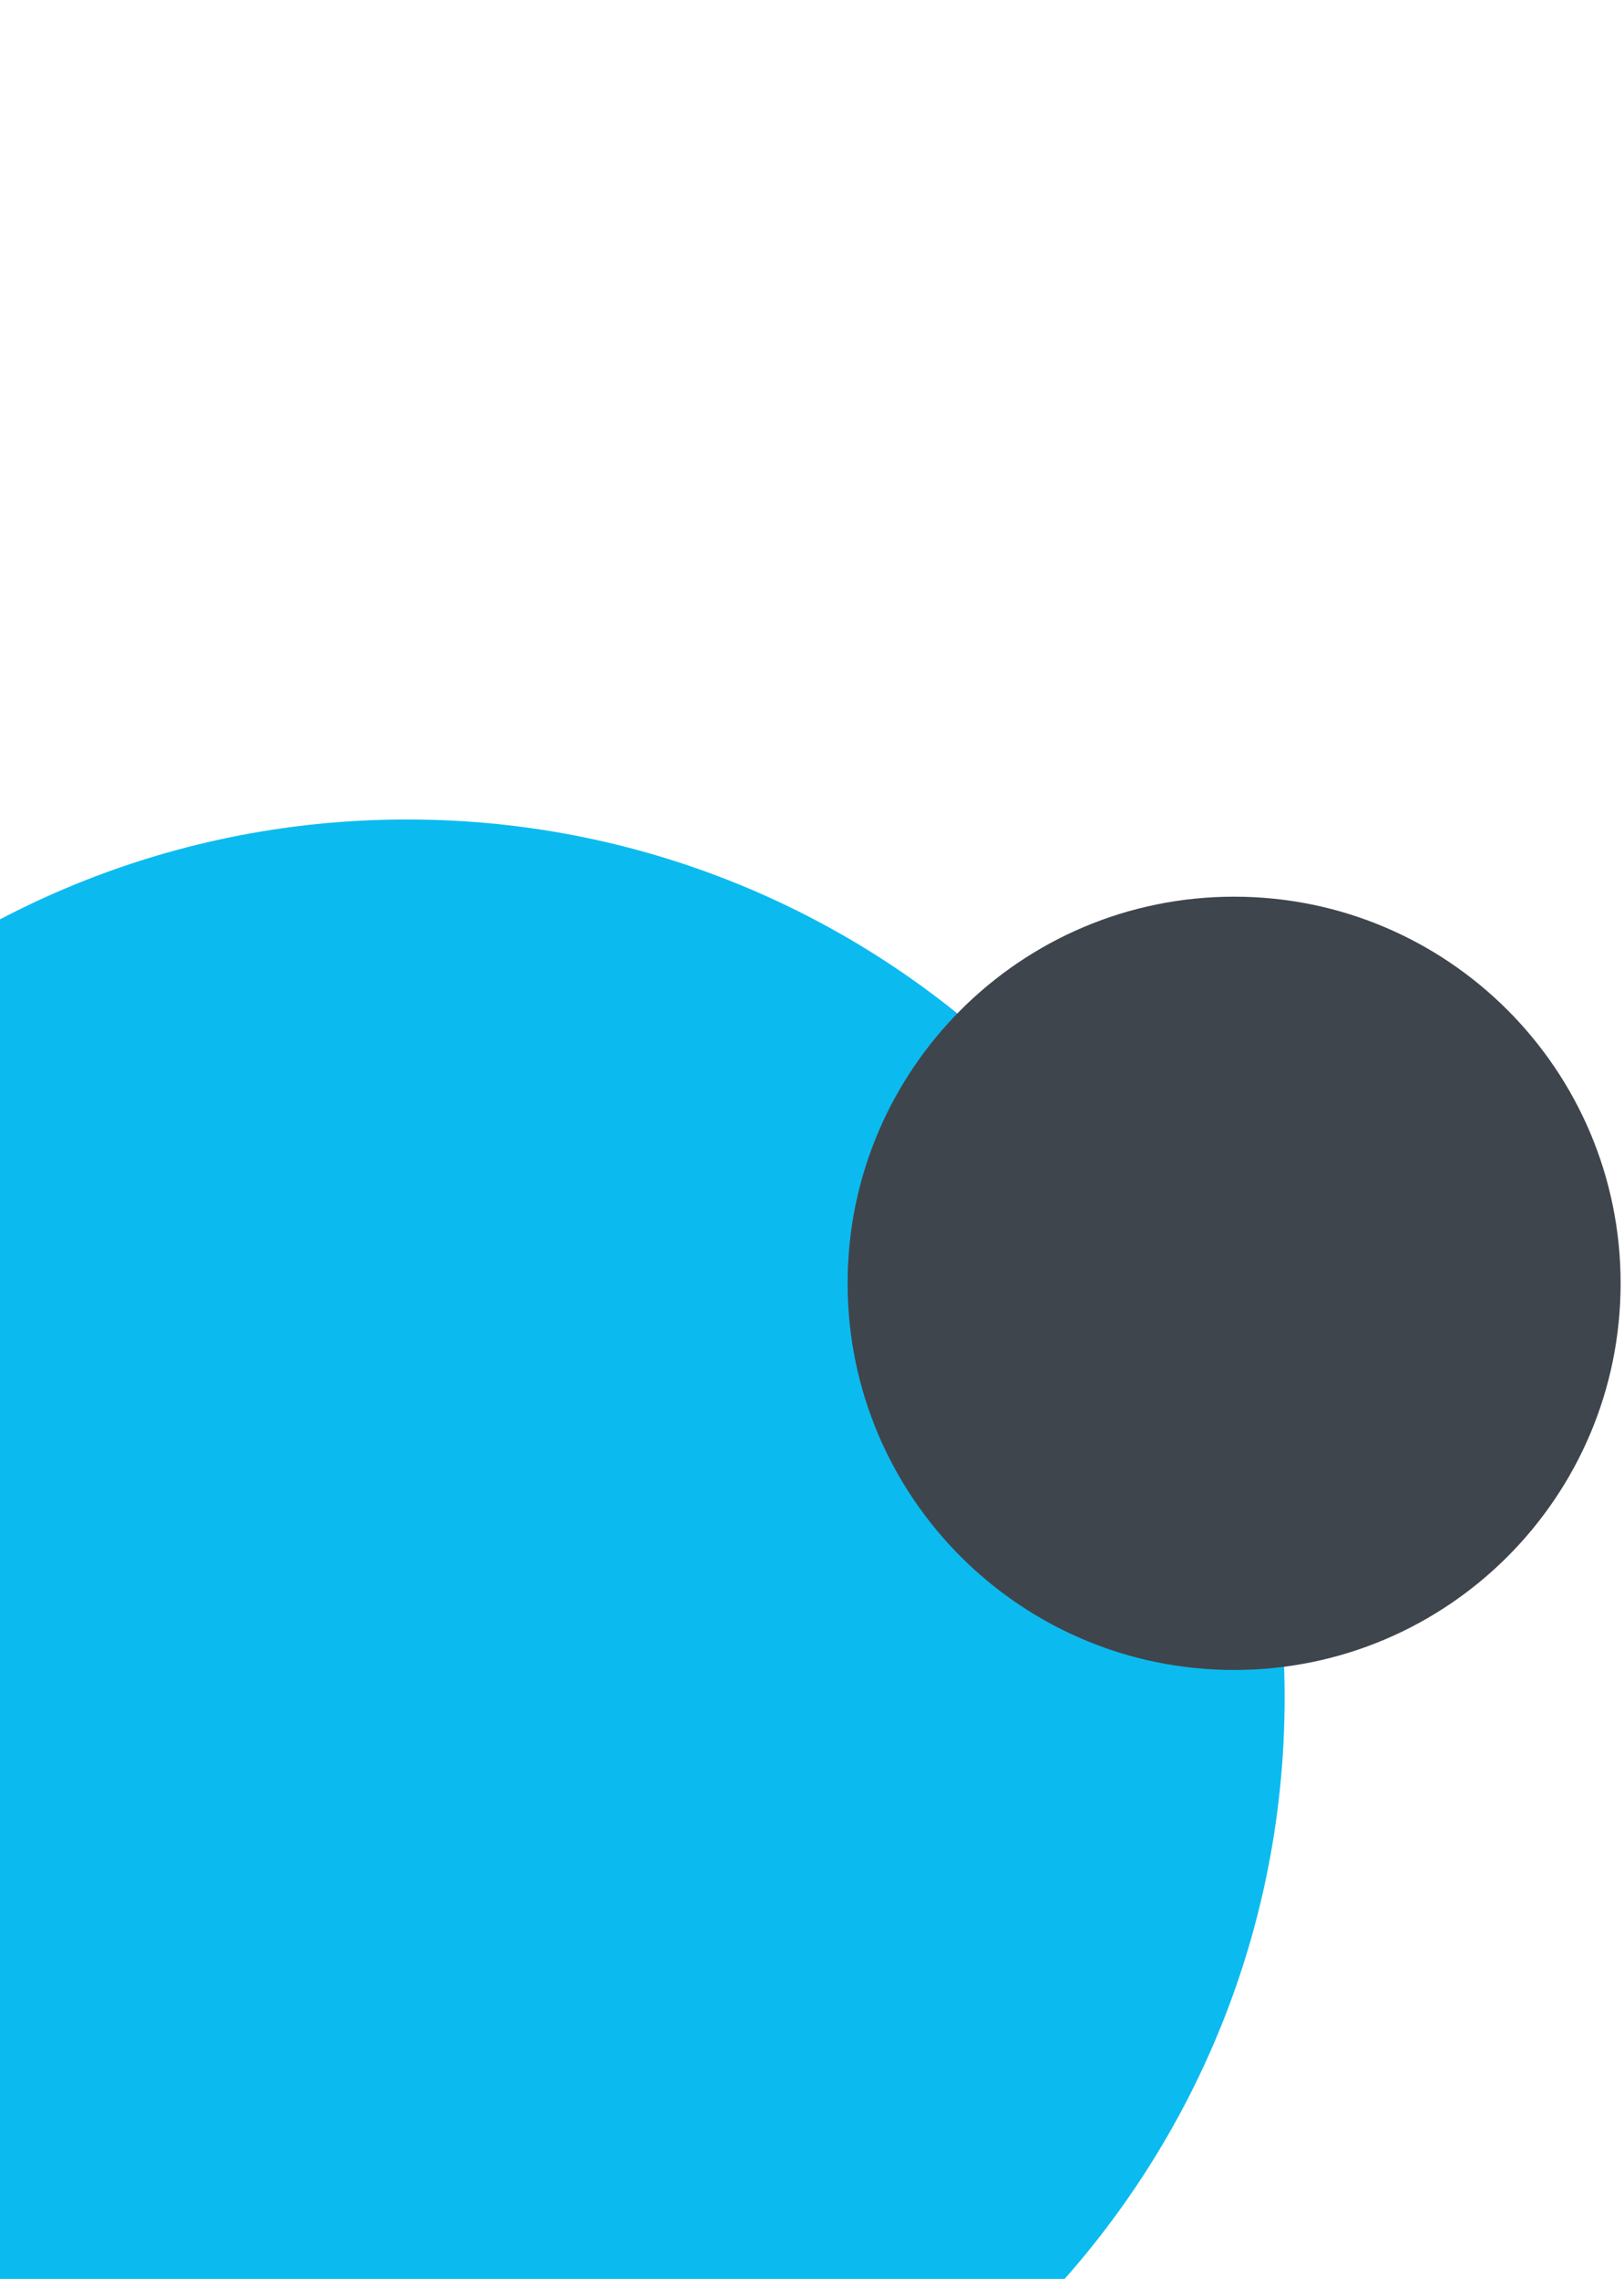 <?xml version="1.0" encoding="utf-8"?>
<!-- Generator: Adobe Illustrator 27.3.0, SVG Export Plug-In . SVG Version: 6.00 Build 0)  -->
<svg version="1.1" id="Ebene_1" xmlns="http://www.w3.org/2000/svg" xmlns:xlink="http://www.w3.org/1999/xlink" x="0px" y="0px"
	 viewBox="0 0 816.4 1145.2" style="enable-background:new 0 0 816.4 1145.2;" xml:space="preserve">
<style type="text/css">
	.st0{clip-path:url(#SVGID_00000025433708561257117850000016164005148358978491_);}
	.st1{clip-path:url(#SVGID_00000102507658535486130950000015659996113781463739_);fill:#0BBBEF;}
	.st2{clip-path:url(#SVGID_00000102507658535486130950000015659996113781463739_);fill:#3F454D;}
</style>
<g>
	<g>
		<defs>
			<rect id="SVGID_1_" y="285.1" width="814.7" height="1024.6"/>
		</defs>
		<clipPath id="SVGID_00000108267859525970000020000014814673821713471909_">
			<use xlink:href="#SVGID_1_"  style="overflow:visible;"/>
		</clipPath>
		<g style="clip-path:url(#SVGID_00000108267859525970000020000014814673821713471909_);">
			<defs>
				<rect id="SVGID_00000040562044608228018970000010988100572345591203_" y="285.1" width="814.7" height="1024.6"/>
			</defs>
			<clipPath id="SVGID_00000176020139537194646730000017387912691859505339_">
				<use xlink:href="#SVGID_00000040562044608228018970000010988100572345591203_"  style="overflow:visible;"/>
			</clipPath>
			<path style="clip-path:url(#SVGID_00000176020139537194646730000017387912691859505339_);fill:#0BBBEF;" d="M204.6,1294.2
				c243.7,0,441.2-197.5,441.2-441.2c0-243.7-197.5-441.2-441.2-441.2S-236.6,609.3-236.6,853
				C-236.6,1096.6-39.1,1294.2,204.6,1294.2"/>
			<path style="clip-path:url(#SVGID_00000176020139537194646730000017387912691859505339_);fill:#3F454D;" d="M620.4,839.2
				c107.3,0,194.3-87,194.3-194.3c0-107.3-87-194.3-194.3-194.3s-194.3,87-194.3,194.3C426.1,752.2,513.1,839.2,620.4,839.2"/>
		</g>
	</g>
</g>
</svg>
